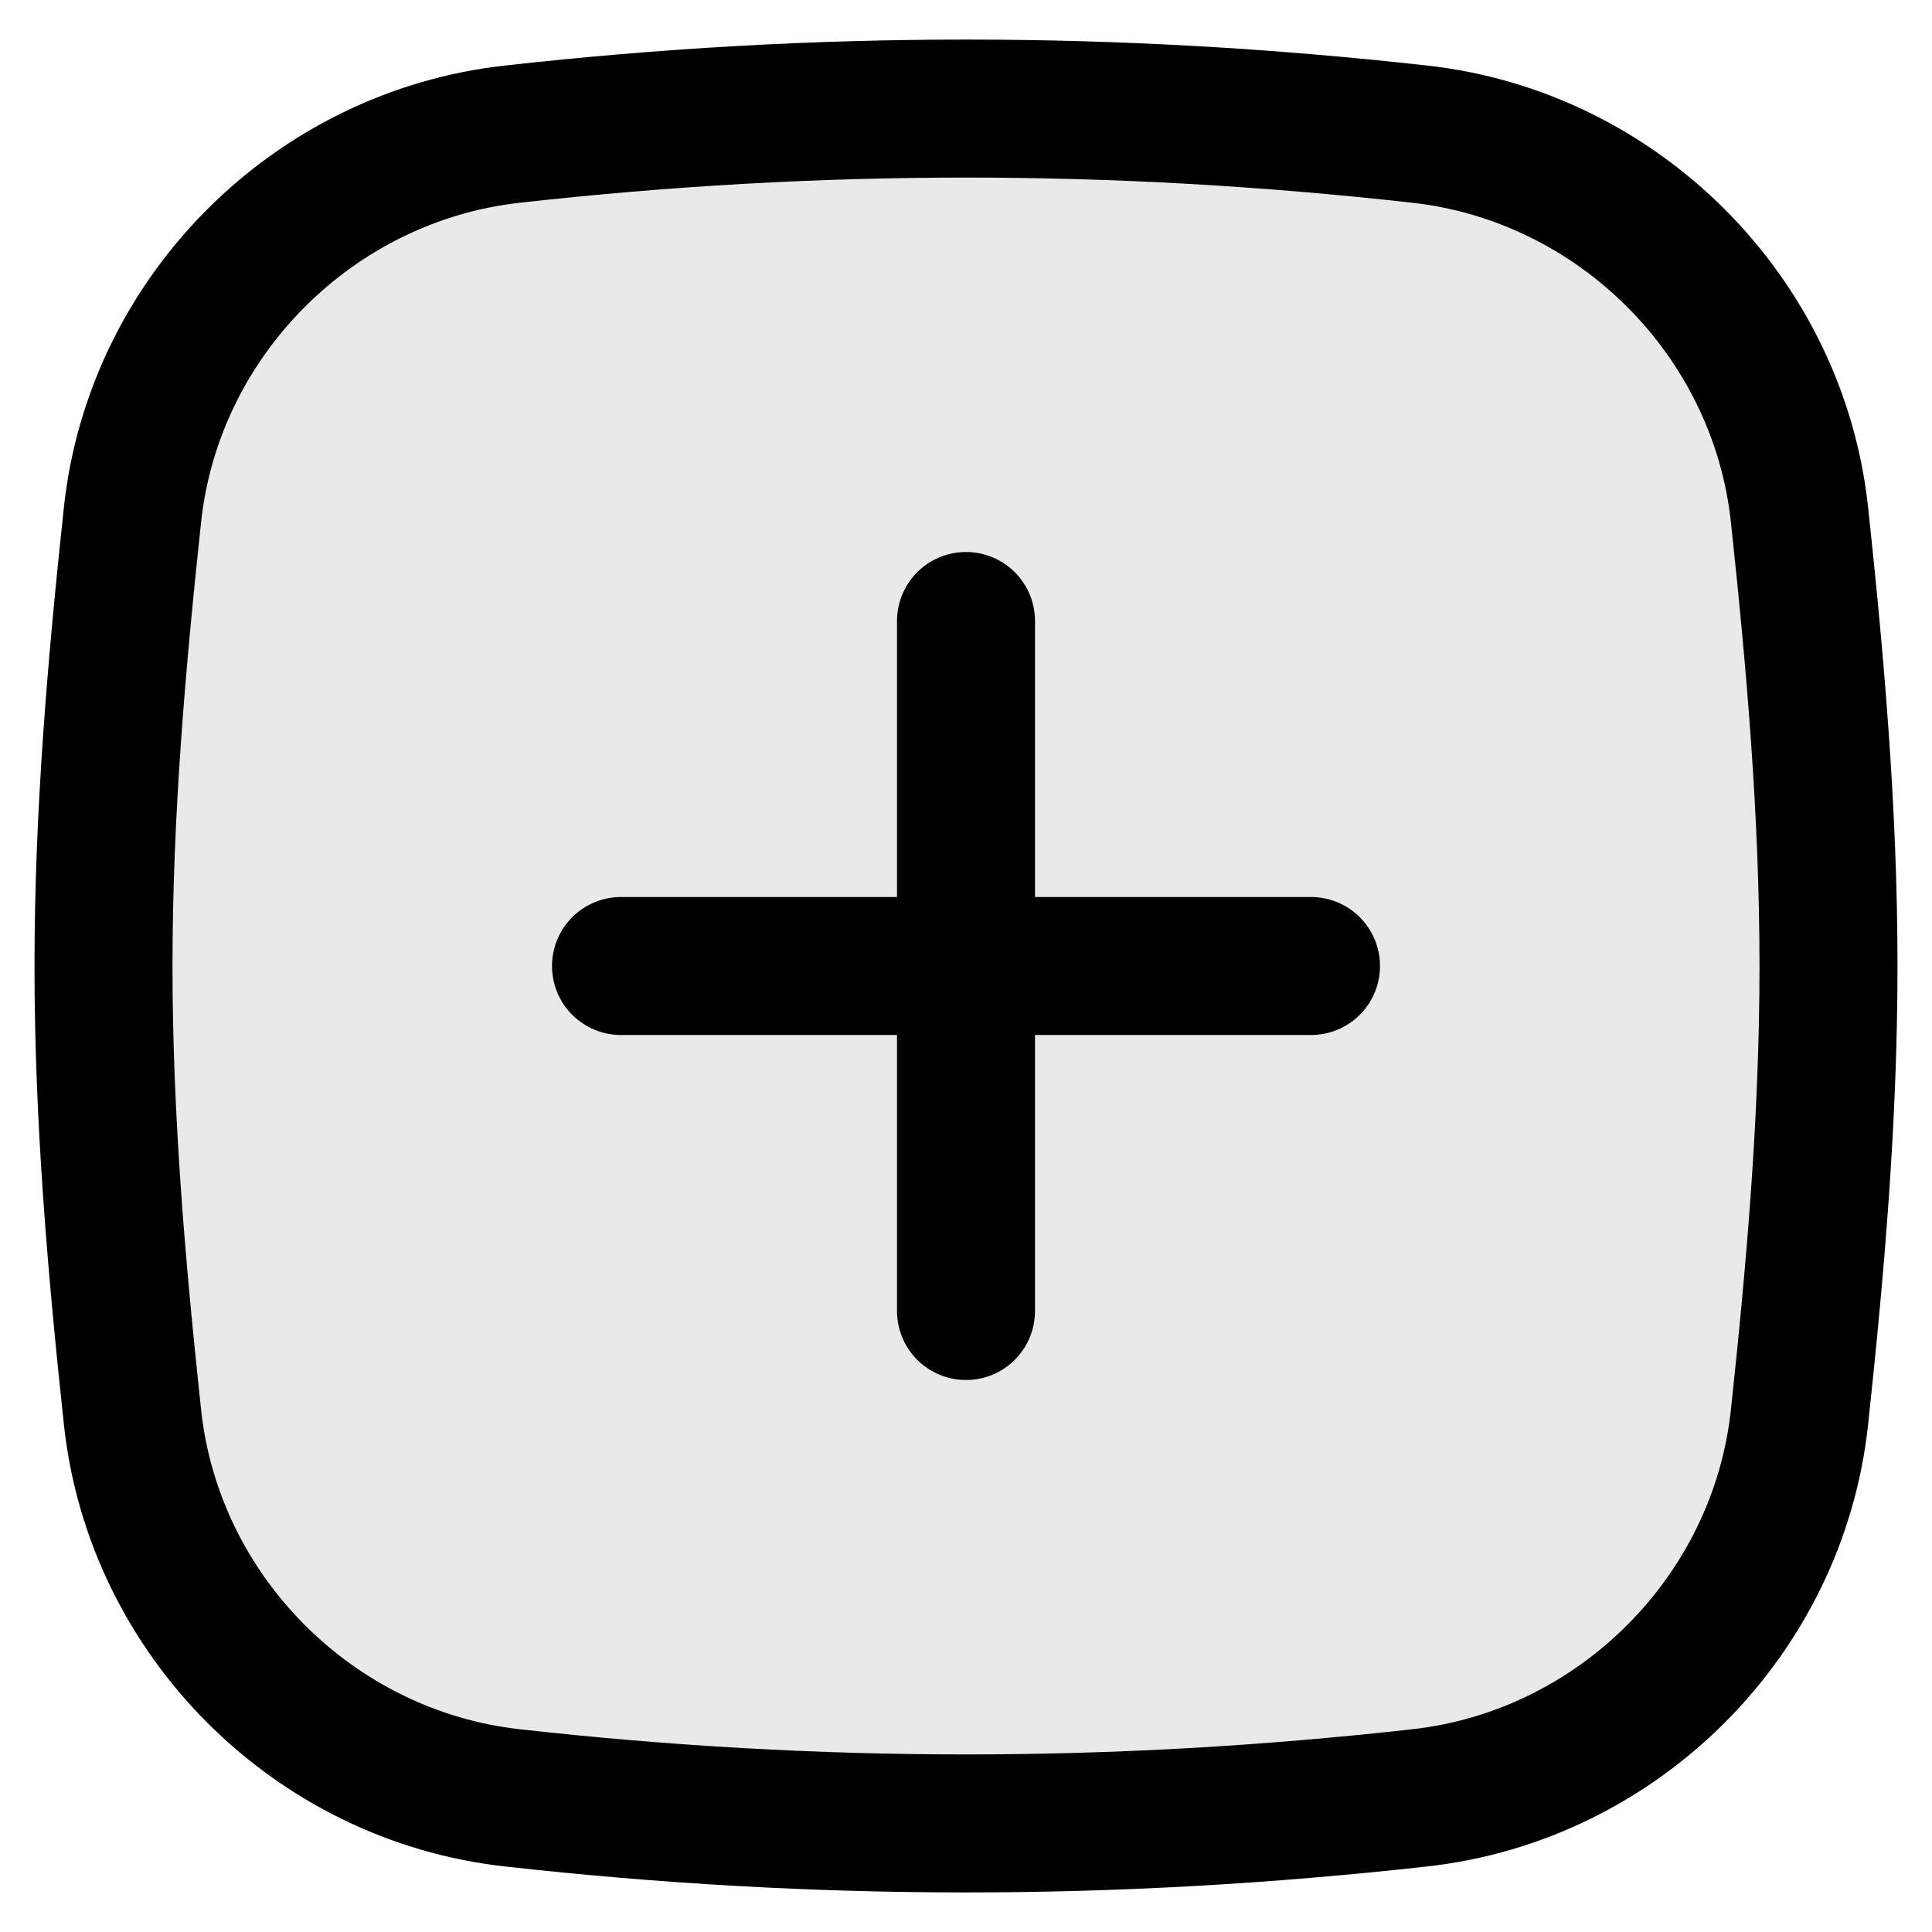 <svg xmlns="http://www.w3.org/2000/svg" fill="none" viewBox="0 0 14 14"><path fill="#eae9e7" stroke="#000000" d="M0.96 10.268C1.114 11.709 2.273 12.868 3.713 13.028C5.924 13.275 8.076 13.275 10.287 13.028C11.727 12.868 12.886 11.709 13.04 10.268C13.154 9.205 13.25 8.113 13.25 7C13.25 5.887 13.154 4.795 13.04 3.731C12.886 2.291 11.727 1.132 10.287 0.972C8.076 0.725 5.924 0.725 3.713 0.972C2.273 1.132 1.114 2.291 0.96 3.731C0.846 4.795 0.75 5.887 0.75 7C0.75 8.113 0.846 9.205 0.96 10.268Z"></path><path stroke="#000000" stroke-linecap="round" d="M7 4.5V9.5"></path><path stroke="#000000" stroke-linecap="round" d="M9.5 7L4.5 7"></path></svg>